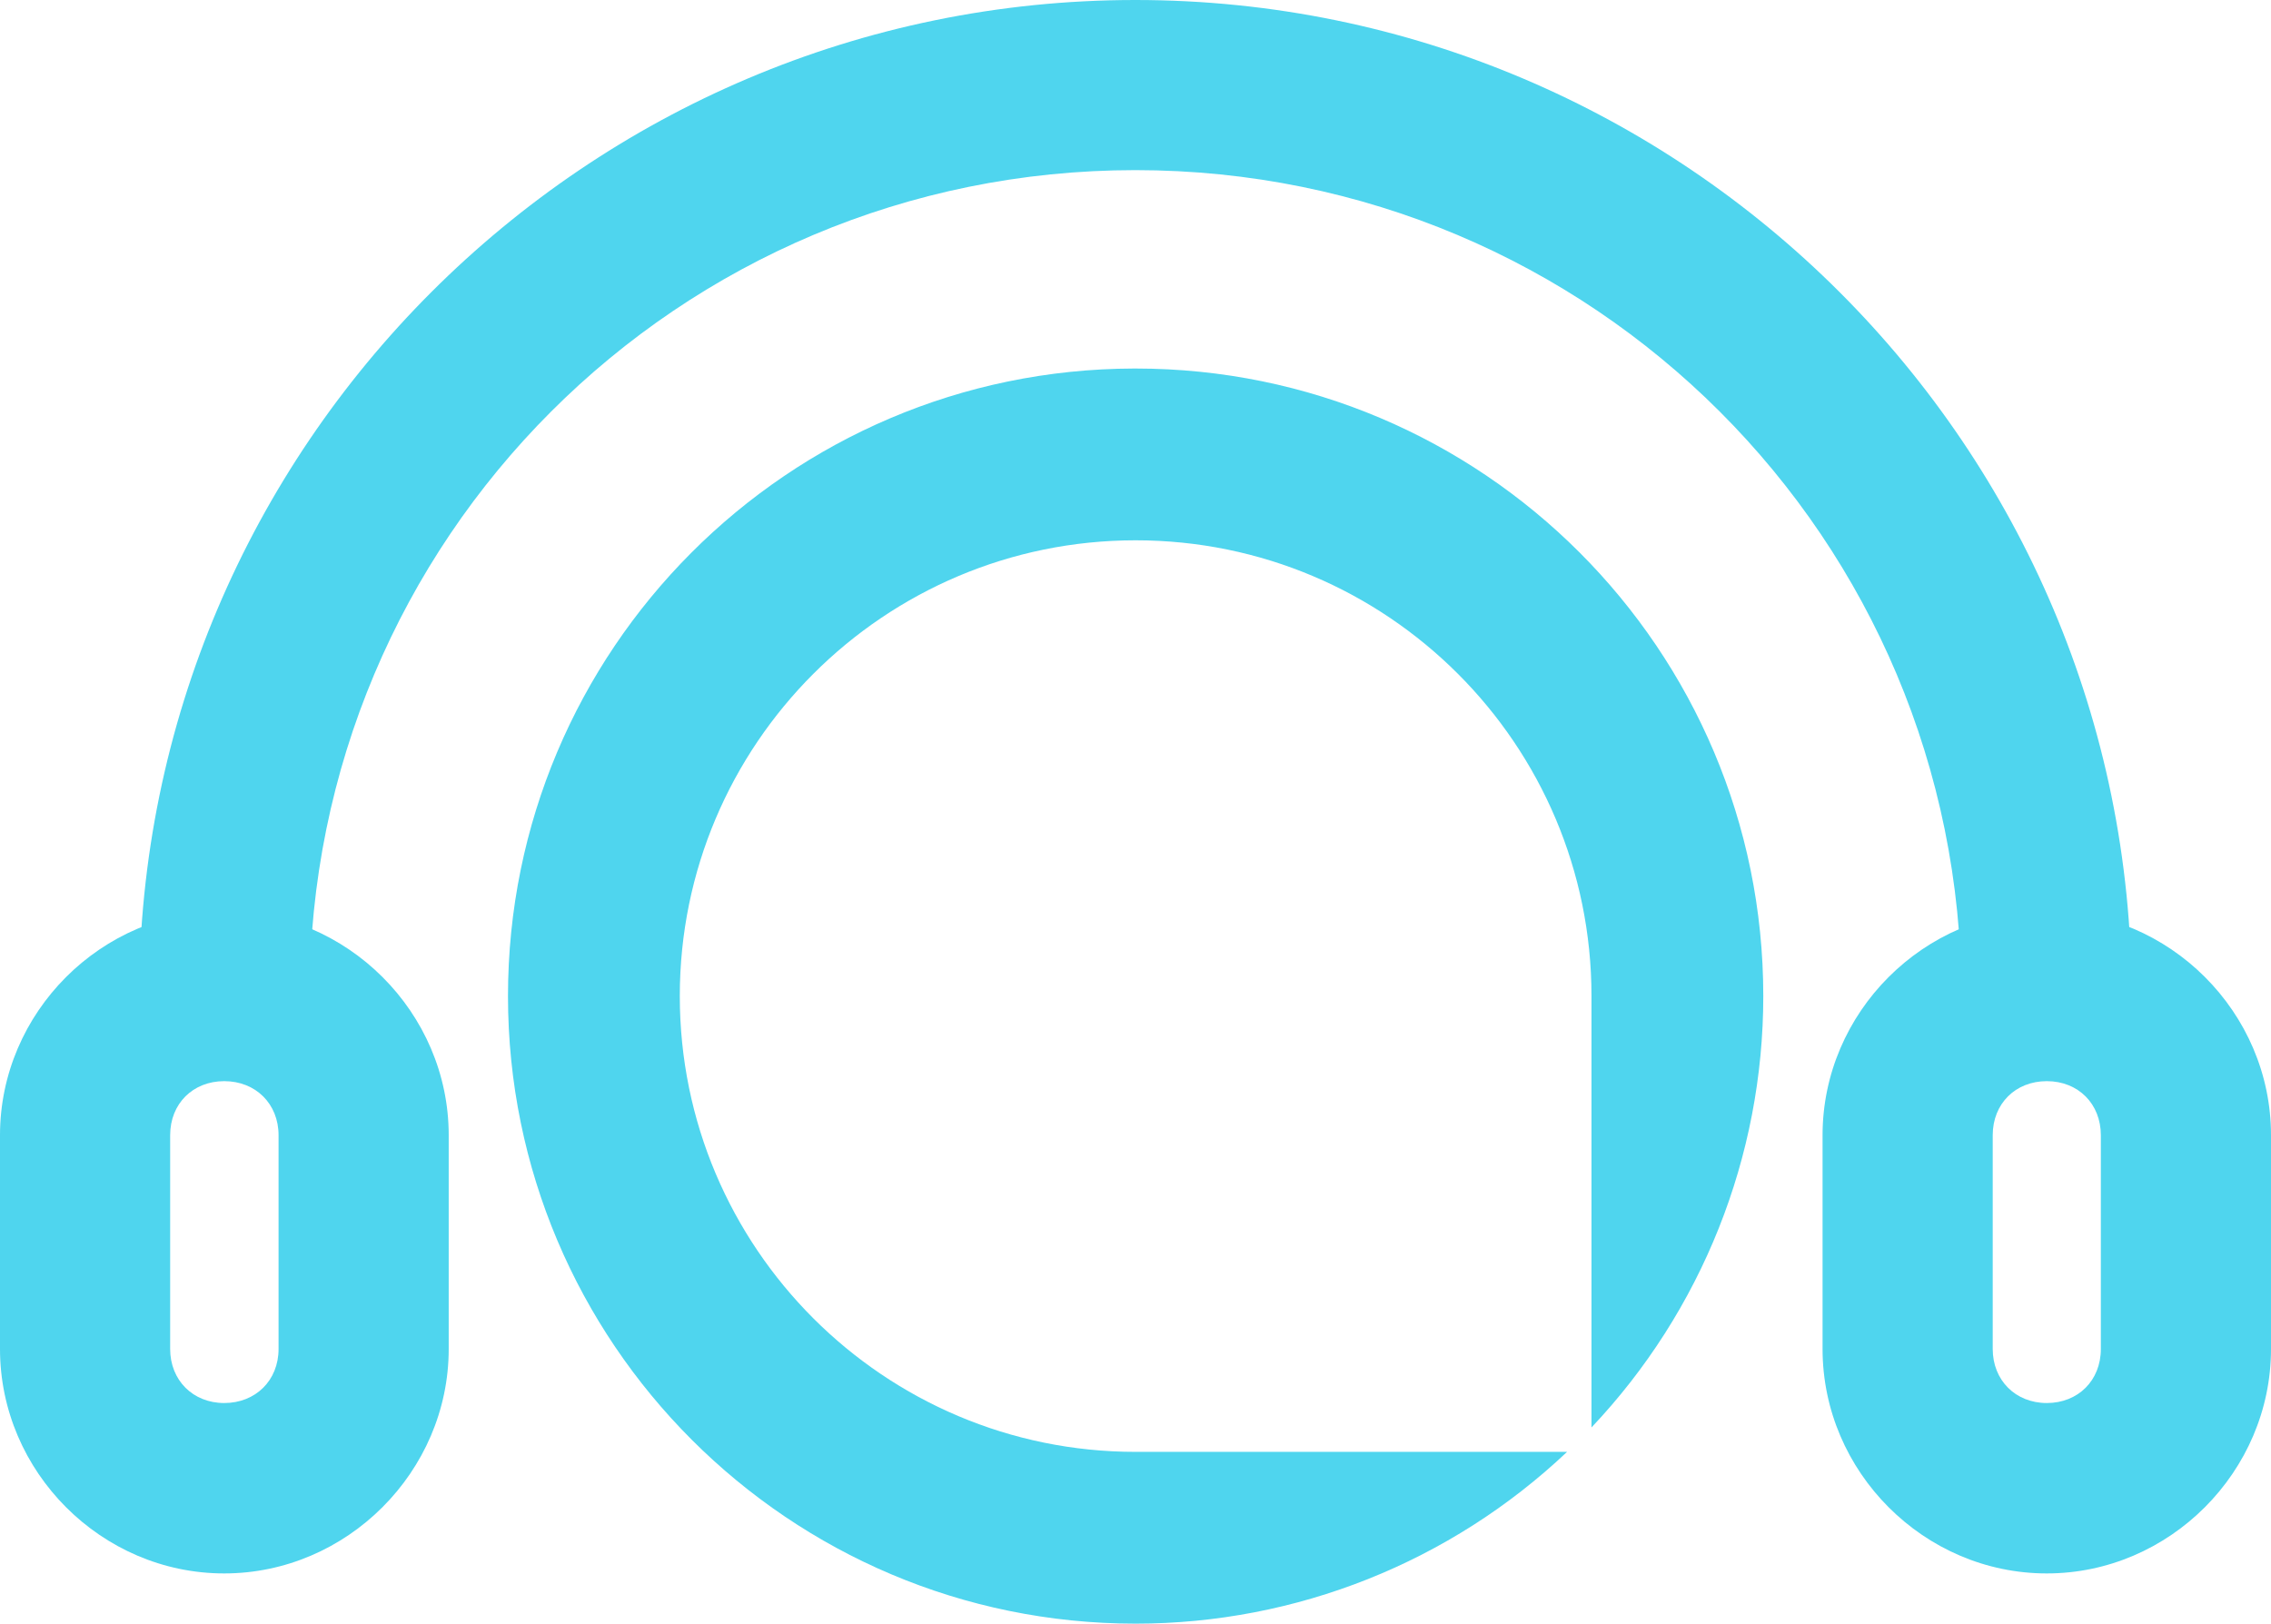 <?xml version="1.0" encoding="UTF-8"?>
<svg id="svg8" xmlns="http://www.w3.org/2000/svg" viewBox="0 0 82.75 59.17">
  <defs>
    <style>
      .cls-1 {
        fill: #4fd5ee;
        stroke-width: 0px;
      }
    </style>
  </defs>
  <path id="path3551" class="cls-1" d="M41.32,13.43c-12.61.03-22.81,10.26-22.81,22.87,0,12.63,10.24,22.87,22.87,22.87h0c5.85,0,11.47-2.24,15.72-6.26h-15.72c-9.17,0-16.61-7.44-16.61-16.61,0-9.17,7.44-16.61,16.61-16.61h0c9.17,0,16.61,7.44,16.61,16.61h0v15.72c4.02-4.25,6.26-9.87,6.26-15.72,0-12.63-10.24-22.87-22.87-22.87h0s-.04,0-.06,0h0Z"/>
  <path id="path3553" class="cls-1" d="M41.37,0C21.36,0,5.07,16.29,5.07,36.3h6.21c0-16.66,13.43-30.1,30.09-30.1s30.1,13.44,30.1,30.1h6.2C77.68,16.29,61.39,0,41.37,0Z"/>
  <path id="path3555" class="cls-1" d="M8.17,33.2c-4.48,0-8.17,3.7-8.17,8.17v7.79c0,4.48,3.7,8.18,8.17,8.18s8.18-3.71,8.18-8.18v-7.79c0-4.48-3.71-8.17-8.18-8.17ZM8.17,39.4c1.15,0,1.98.83,1.98,1.97v7.79c0,1.15-.84,1.97-1.98,1.97s-1.97-.83-1.97-1.97v-7.79c0-1.15.83-1.97,1.97-1.97Z"/>
  <path id="path3557" class="cls-1" d="M74.58,33.2c-4.48,0-8.17,3.7-8.17,8.17v7.79c0,4.48,3.7,8.18,8.17,8.18s8.17-3.71,8.17-8.18v-7.79c0-4.48-3.7-8.17-8.17-8.17ZM74.58,39.4c1.15,0,1.97.83,1.97,1.97v7.79c0,1.15-.83,1.97-1.97,1.97s-1.97-.83-1.97-1.97v-7.79c0-1.15.83-1.97,1.97-1.97Z"/>
</svg>